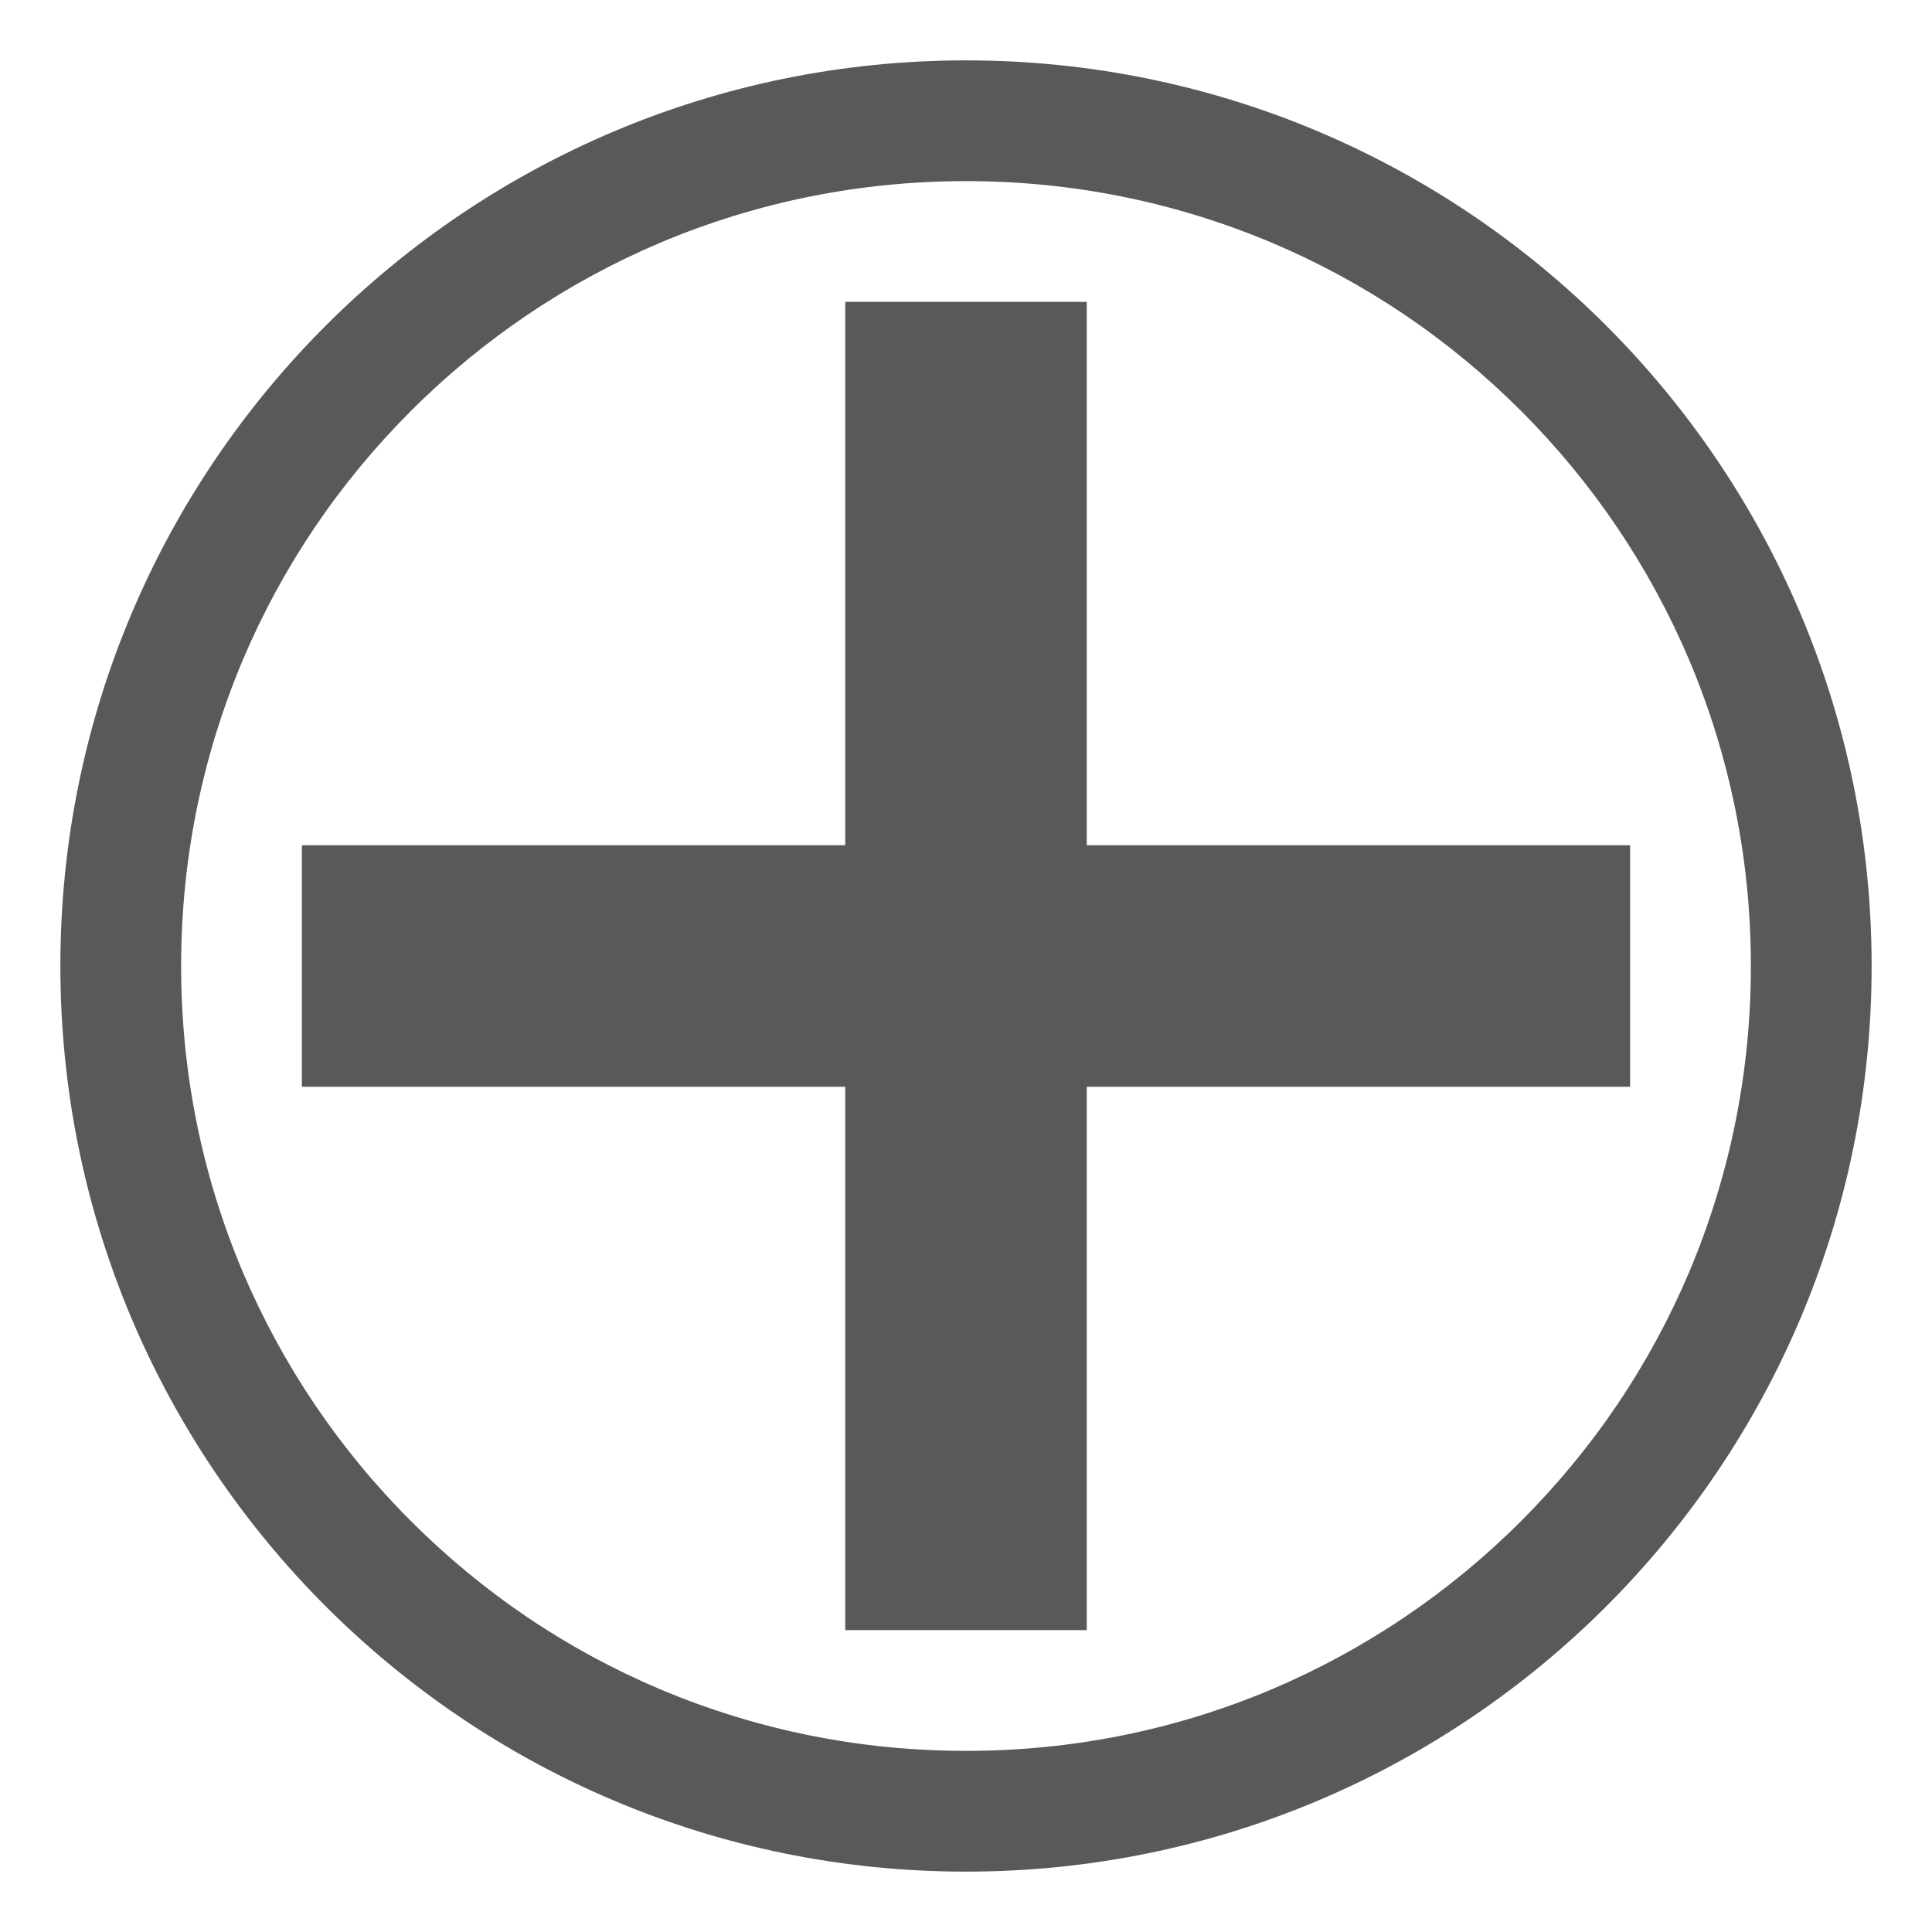 <?xml version="1.0" encoding="utf-8"?>
<!-- Generated by IcoMoon.io -->
<!DOCTYPE svg PUBLIC "-//W3C//DTD SVG 1.1//EN" "http://www.w3.org/Graphics/SVG/1.1/DTD/svg11.dtd">
<svg version="1.1" xmlns="http://www.w3.org/2000/svg" xmlns:xlink="http://www.w3.org/1999/xlink" width="512" height="512" viewBox="0 0 512 512">
<g>
</g>
	<path d="M256 48c28.1 0 55.3 5.5 81 16.3 24.8 10.5 47 25.5 66.1 44.6s34.1 41.4 44.6 66.1c10.8 25.7 16.3 52.9 16.3 81s-5.5 55.3-16.3 81c-10.5 24.8-25.5 47-44.6 66.1s-41.4 34.1-66.1 44.6c-25.6 10.8-52.9 16.3-81 16.3s-55.3-5.5-81-16.3c-24.8-10.5-47-25.5-66.1-44.6s-34.1-41.4-44.6-66.1c-10.8-25.6-16.3-52.9-16.3-81s5.5-55.3 16.3-81c10.5-24.8 25.5-47 44.6-66.1s41.4-34.1 66.1-44.6c25.7-10.8 52.9-16.3 81-16.3zM256 16c-132.5 0-240 107.5-240 240s107.5 240 240 240 240-107.5 240-240-107.5-240-240-240v0z" fill="#595959" />
	<path d="M432 288h-144v144h-64v-144h-144v-64h144v-144h64v144h144z" fill="#595959" />
</svg>
